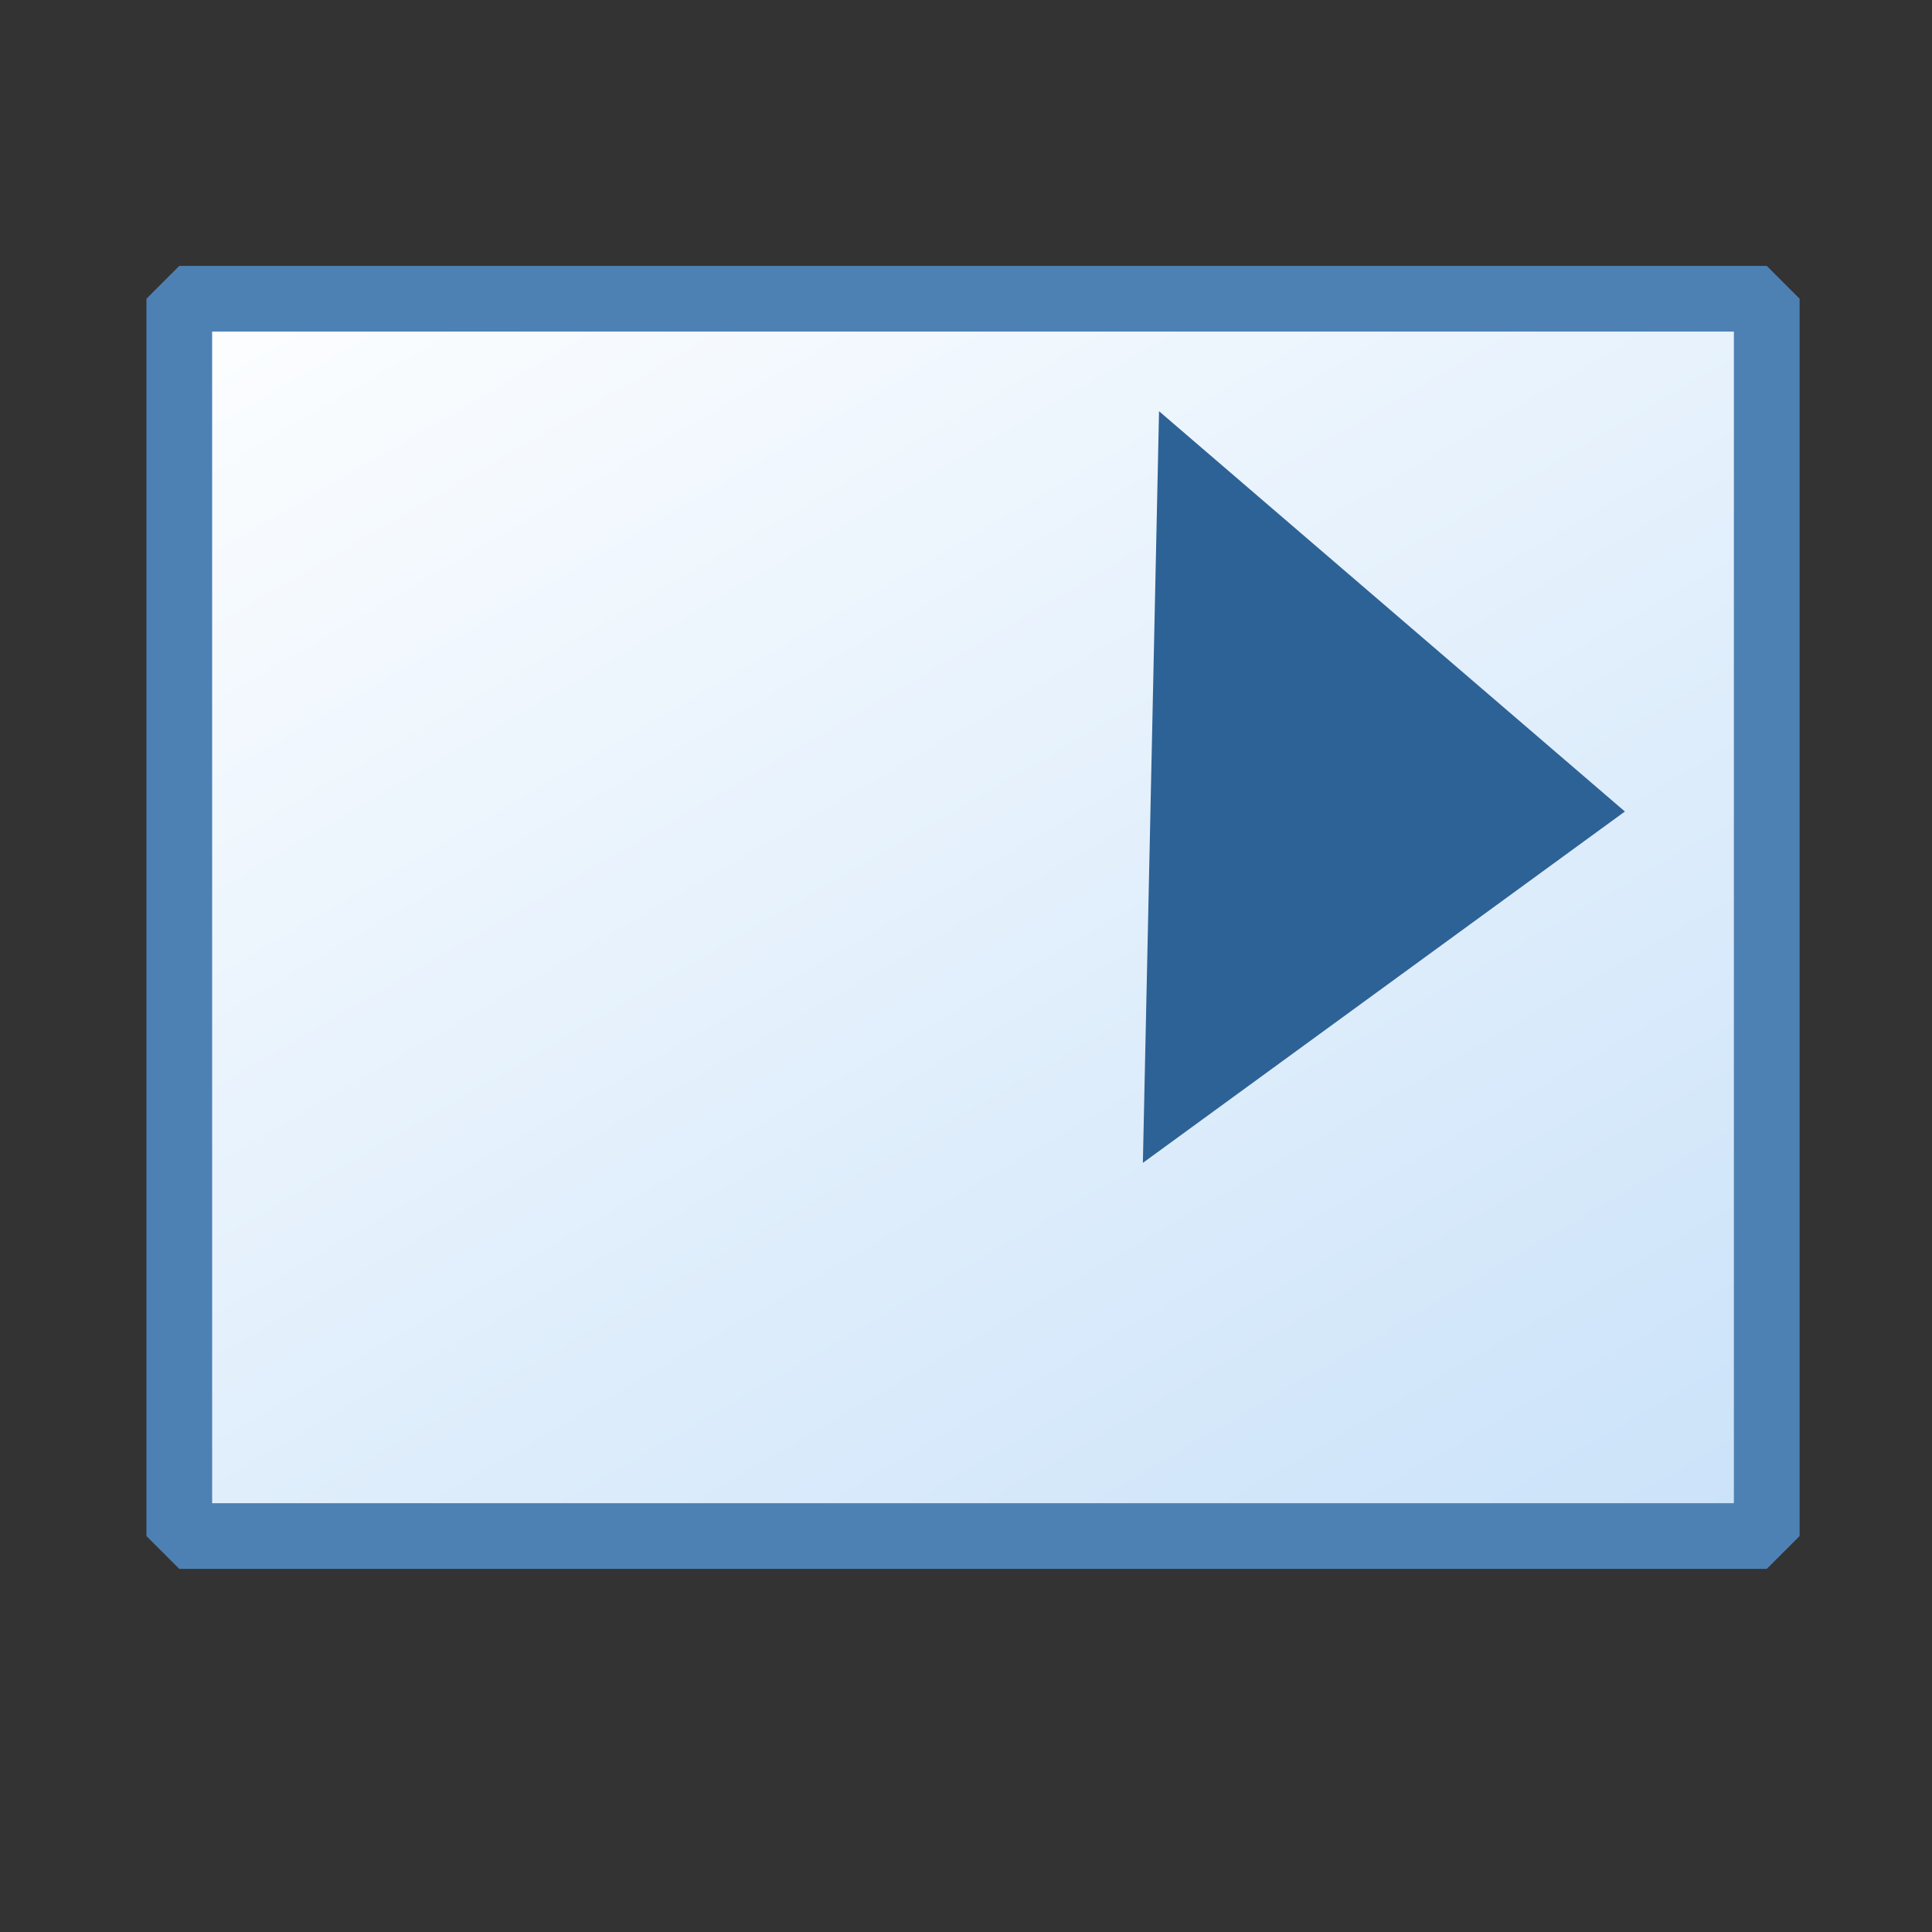 <svg xmlns="http://www.w3.org/2000/svg" xmlns:xlink="http://www.w3.org/1999/xlink" xml:space="preserve" width="16" height="16">
    <rect width="100%" height="100%" fill="#333333" stroke="none"/>
    <defs>
        <linearGradient id="a">
            <stop offset="0" style="stop-color:#cae2f9;stop-opacity:1"/>
            <stop offset="1" style="stop-color:#fdfeff;stop-opacity:1"/>
        </linearGradient>
        <linearGradient xlink:href="#a" id="b" x1="144.286" x2="23.46" y1="144.286" y2="3.881" gradientTransform="matrix(.037 0 0 .025 -.262 1.025)" gradientUnits="userSpaceOnUse"/>
    </defs>
    <path d="M.61 1.122h4.493v3.502H.61Z" style="fill:url(#b);fill-opacity:1;stroke:#4d81b4;stroke-width:.186;stroke-linejoin:bevel;stroke-miterlimit:4;stroke-dasharray:none;stroke-dashoffset:0;stroke-opacity:1" transform="translate(-.3 -.809)scale(2.926)"/>
    <path d="m3.477 1.651-.037 1.72 1.103-.804Z" style="fill:#2d6296;stroke:#2d6296;stroke-width:.197;stroke-linecap:square;stroke-opacity:1" transform="translate(-.3 -.809)scale(2.926)"/>
</svg>
